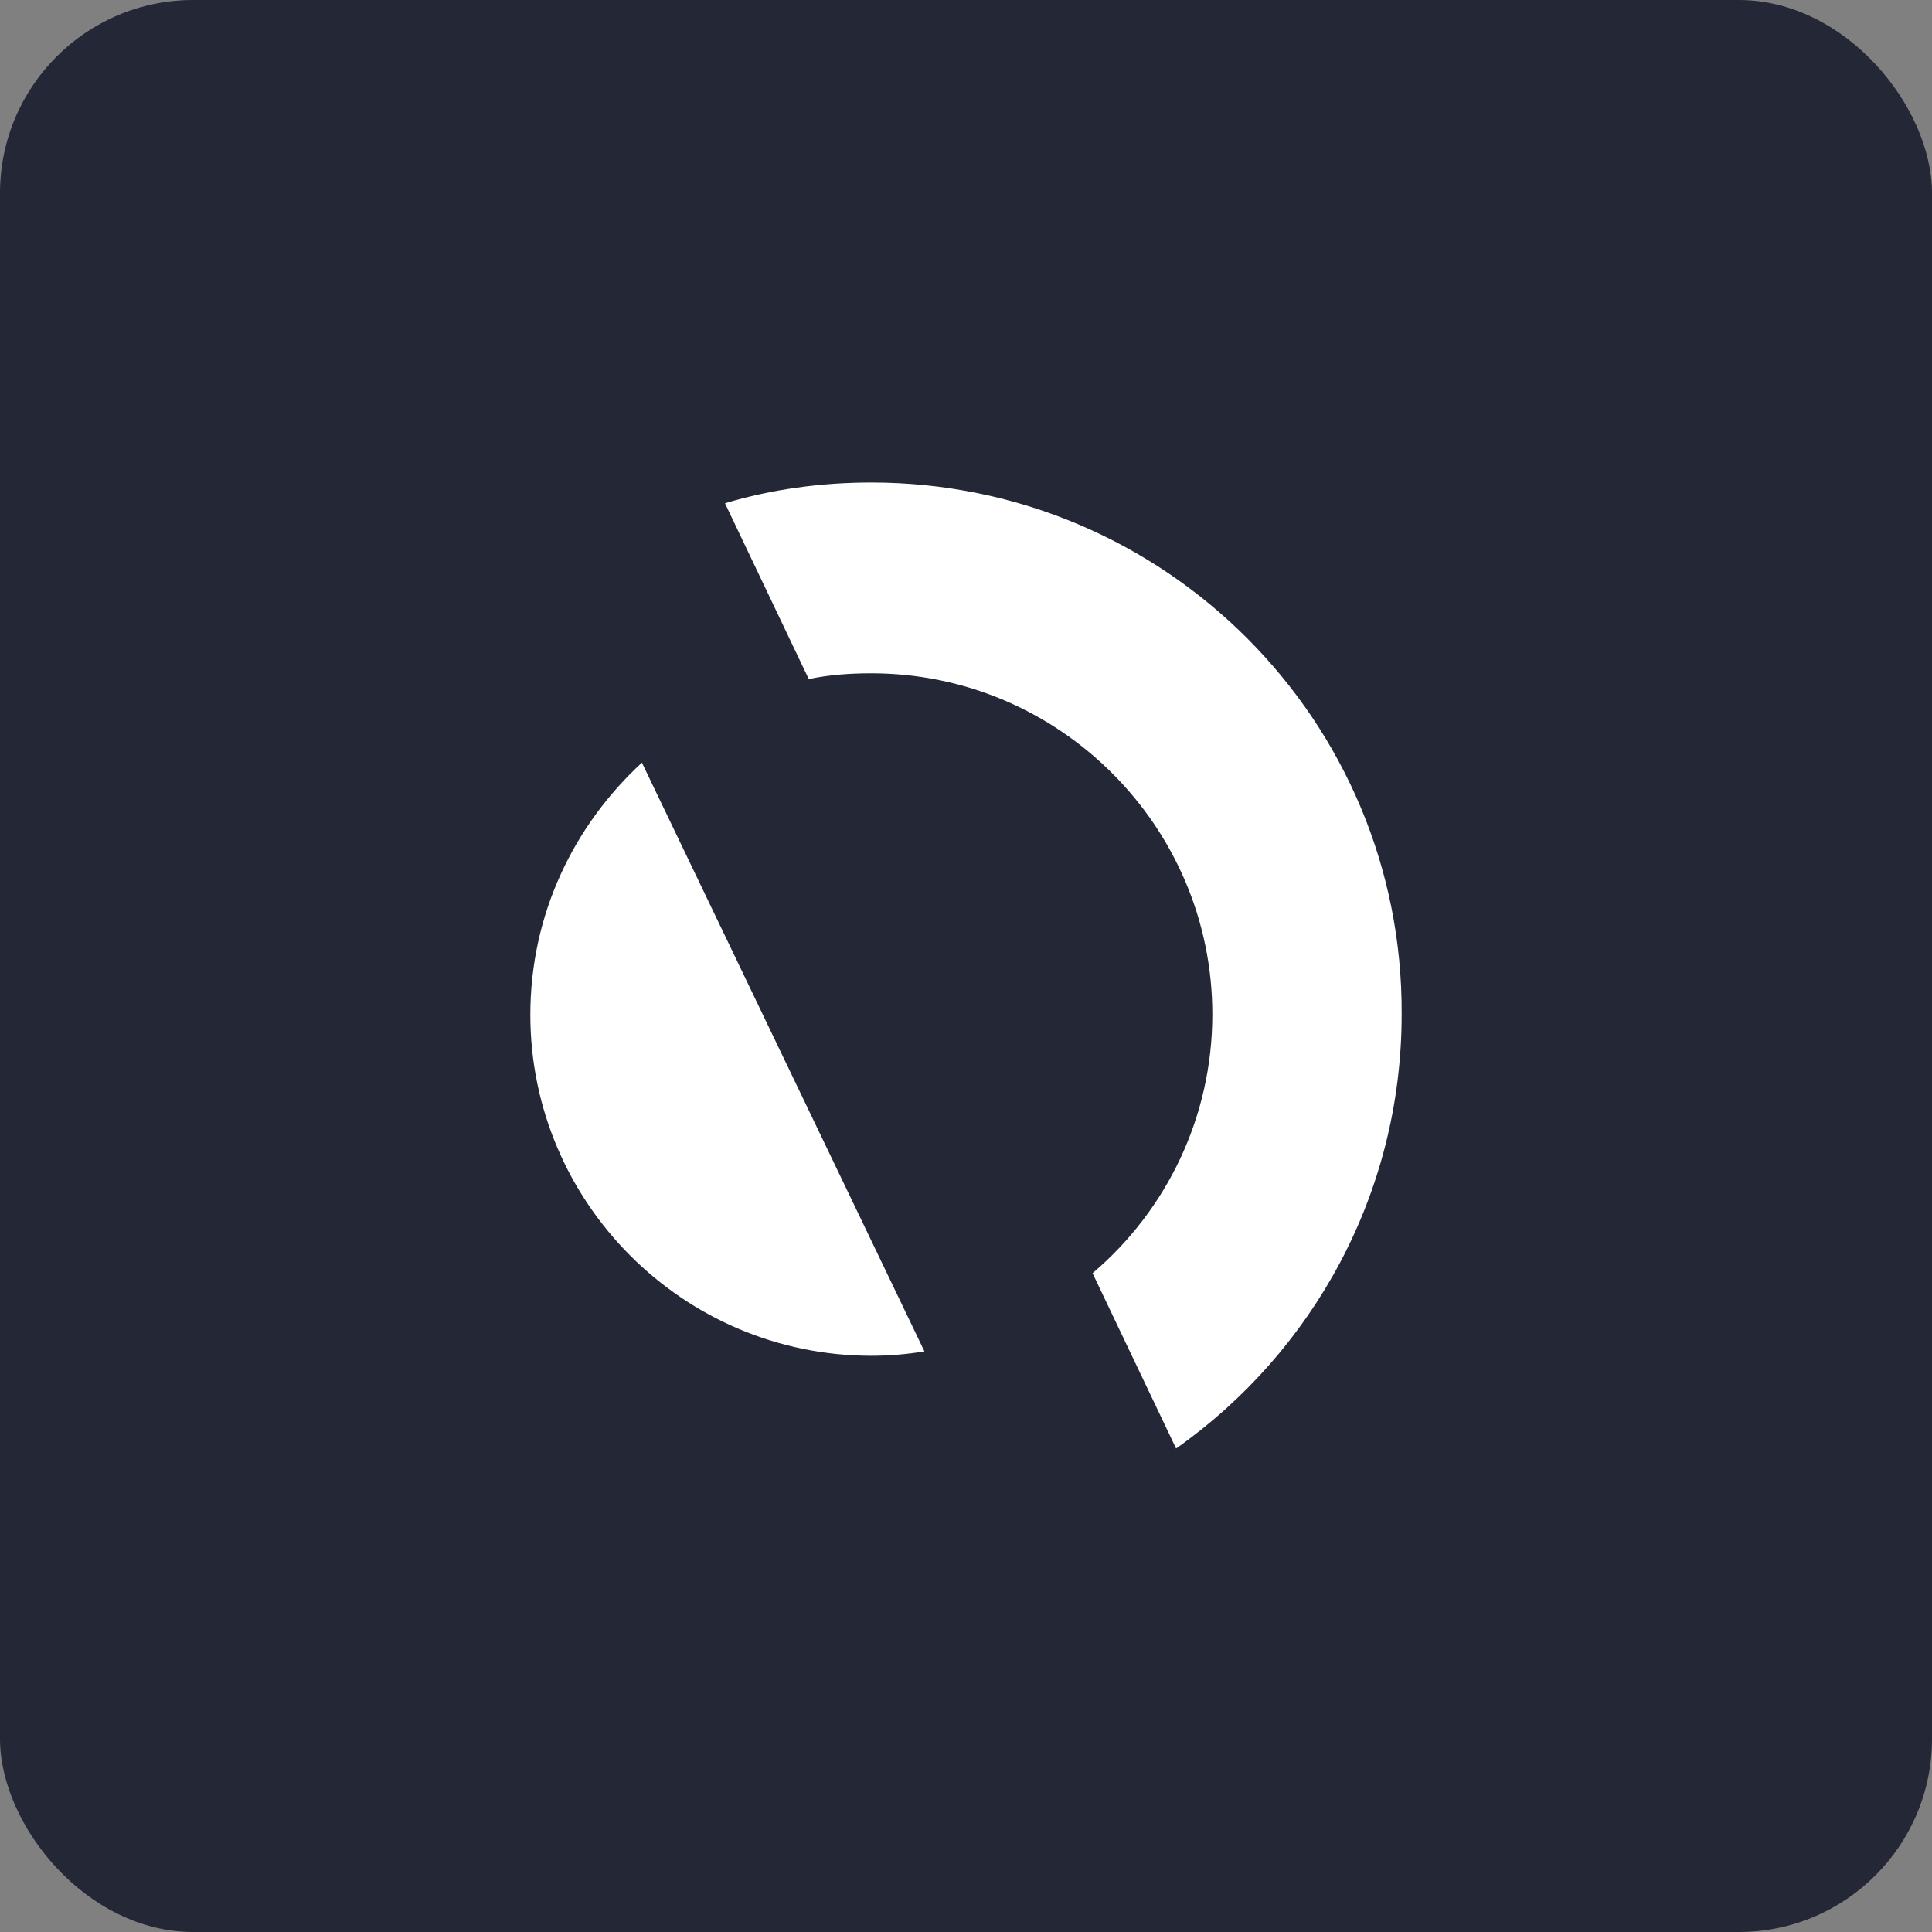 <?xml version="1.0" encoding="UTF-8"?><svg id="design" xmlns="http://www.w3.org/2000/svg" viewBox="0 0 40 40"><rect x="0" y="0" width="40" height="40" fill="#808080" stroke="none"/><defs><style>.cls-1{fill:#232736;}.cls-2{fill:#fff;}</style></defs><rect class="cls-1" width="40" height="40" rx="4" ry="4"/><g id="g45"><path id="path12" class="cls-2" d="M19.14,27.98l-5.85-12.19c-1.41,1.3-2.31,3.14-2.31,5.22,0,3.89,3.17,7.06,7.06,7.06,.37,0,.72-.03,1.1-.09"/><path id="path14" class="cls-2" d="M16.74,14.06c.43-.09,.86-.12,1.3-.12,3.89,0,7.06,3.17,7.06,7.06,0,2.13-.95,4.06-2.48,5.36l1.73,3.63c2.82-1.99,4.67-5.27,4.67-8.99,.03-6.08-4.9-11.01-10.98-11.01-1.04,0-2.07,.14-3.03,.43l1.73,3.63Z"/></g></svg>